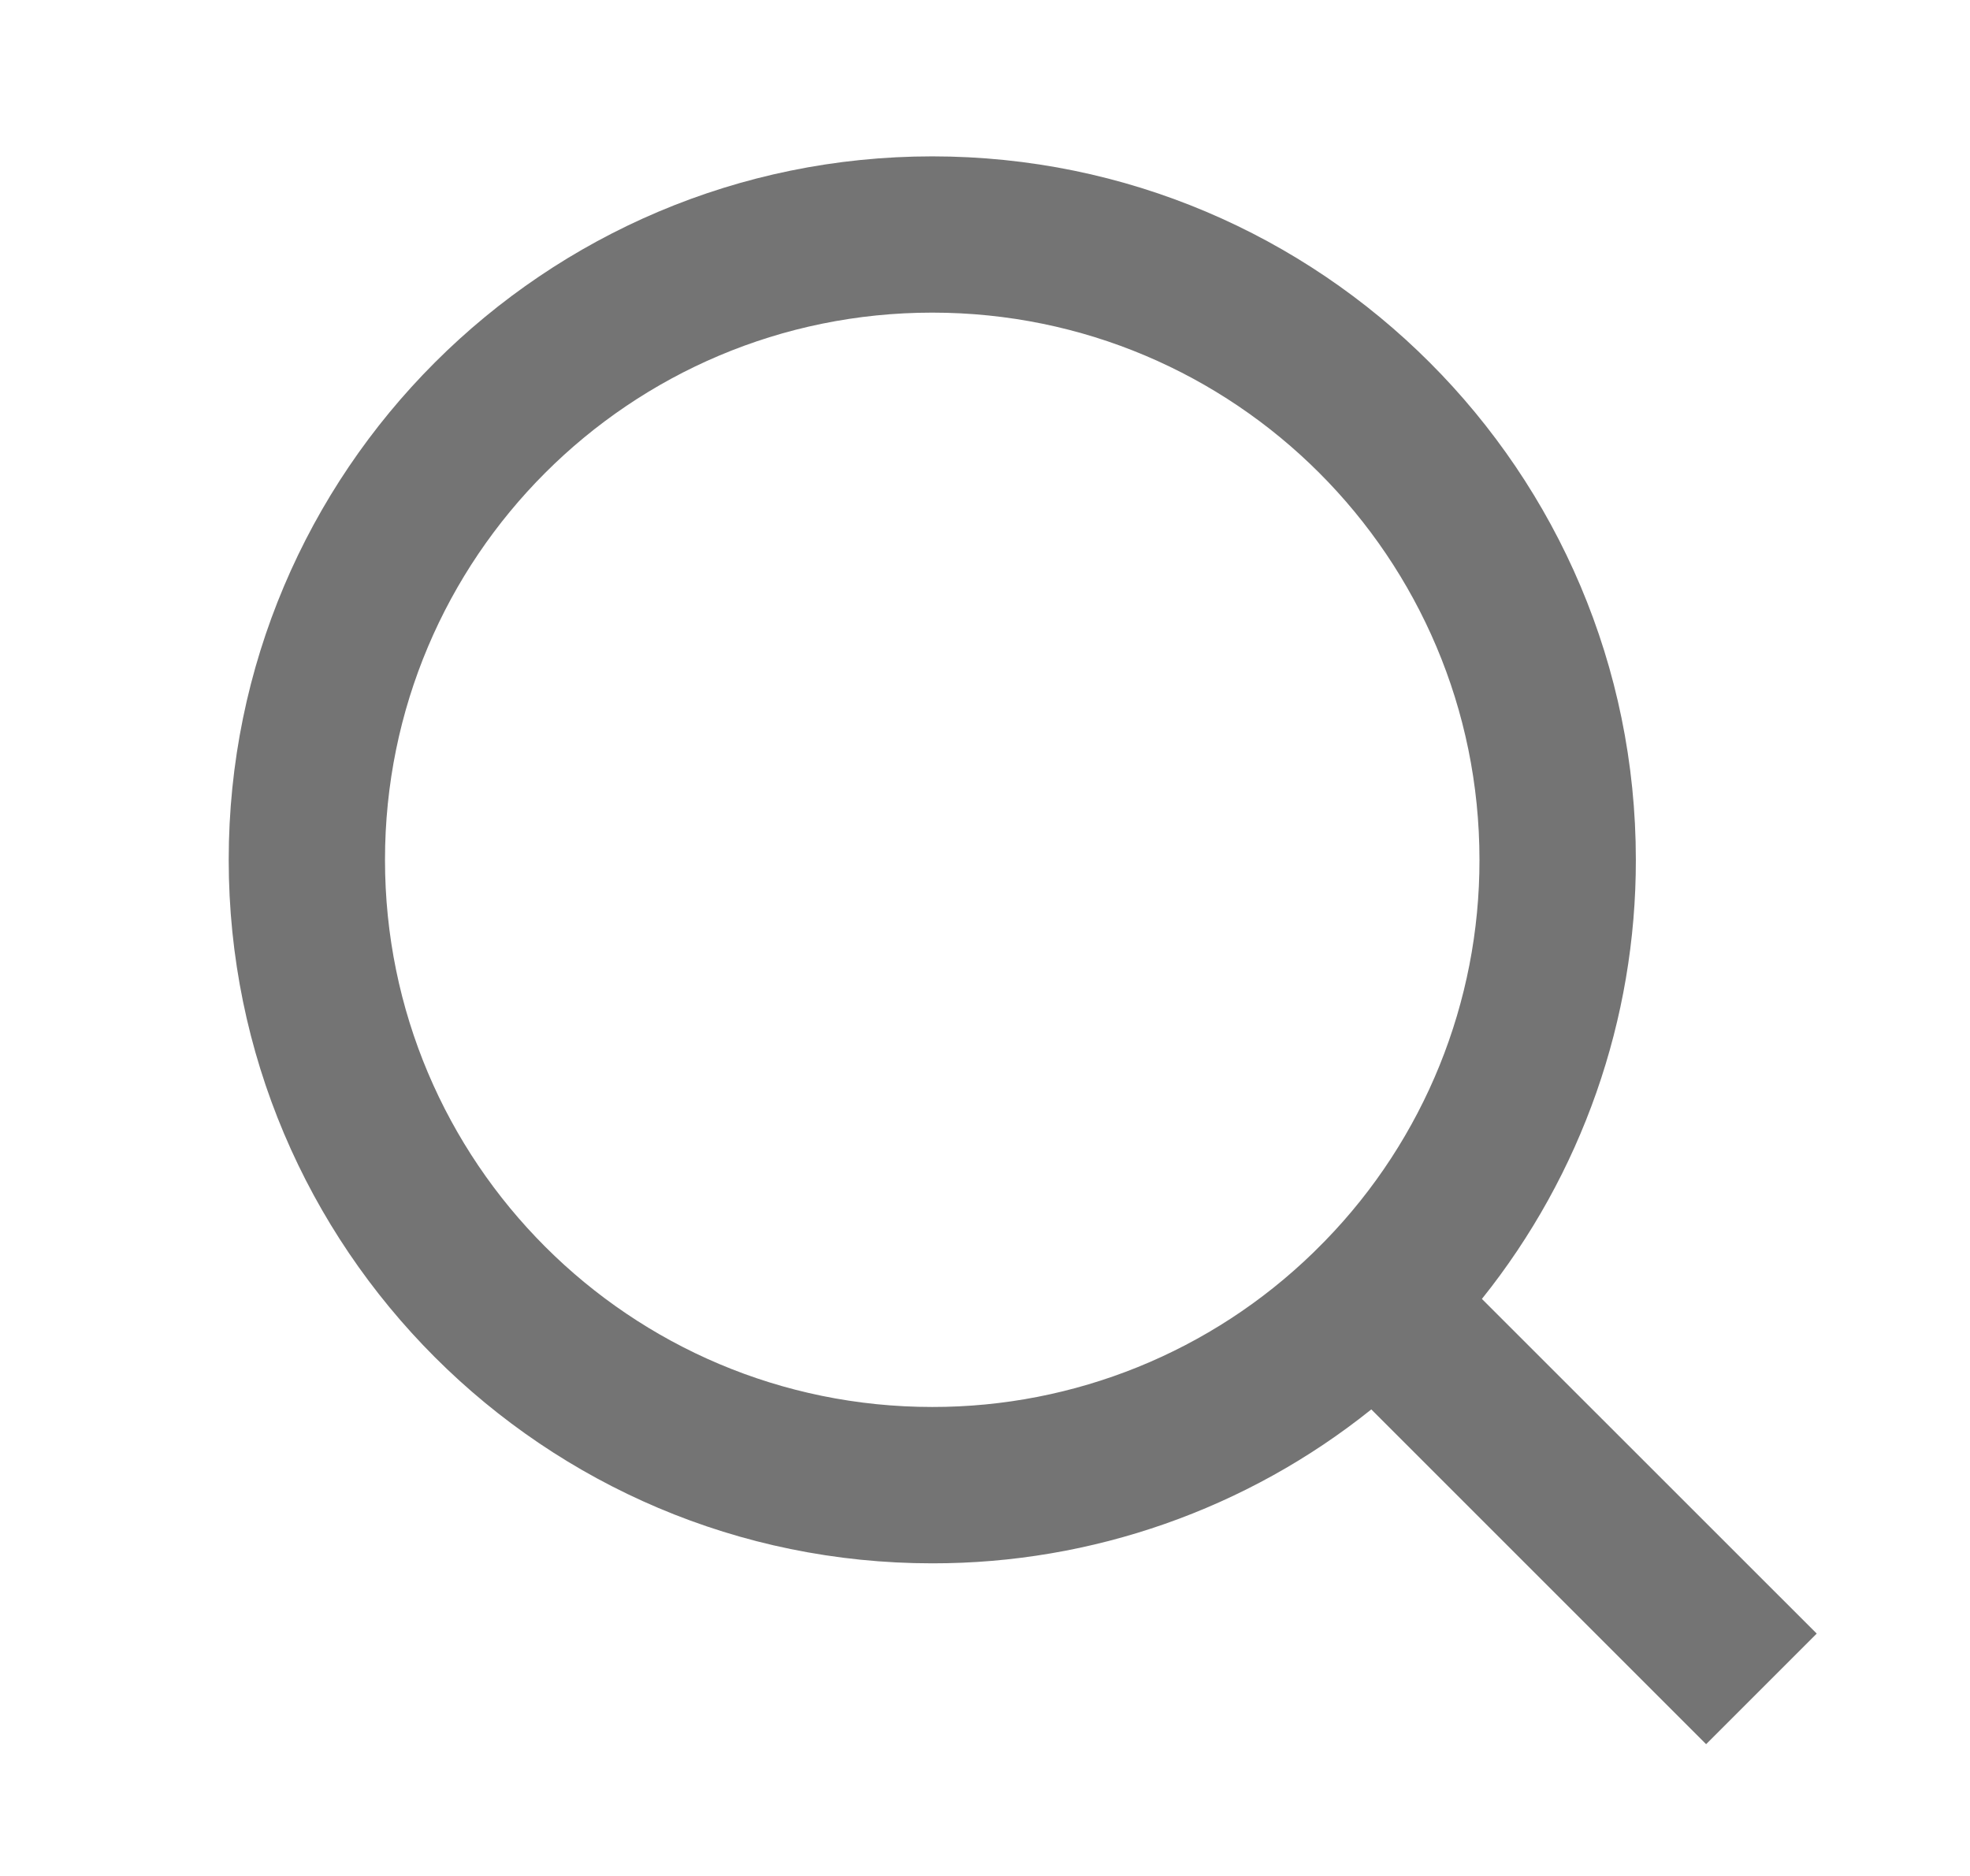 <svg width="21" height="20" viewBox="0 0 21 20" fill="none" xmlns="http://www.w3.org/2000/svg">
<path d="M15.797 13.848L19.366 17.416L18.187 18.595L14.618 15.026C13.291 16.09 11.639 16.669 9.938 16.667C5.798 16.667 2.438 13.307 2.438 9.167C2.438 5.027 5.798 1.667 9.938 1.667C14.078 1.667 17.438 5.027 17.438 9.167C17.44 10.868 16.861 12.52 15.797 13.848ZM14.125 13.229C15.183 12.142 15.773 10.684 15.771 9.167C15.771 5.943 13.16 3.333 9.938 3.333C6.714 3.333 4.104 5.943 4.104 9.167C4.104 12.389 6.714 15 9.938 15C11.454 15.002 12.912 14.412 14 13.354L14.125 13.229Z" fill="#747474"/>
</svg>
